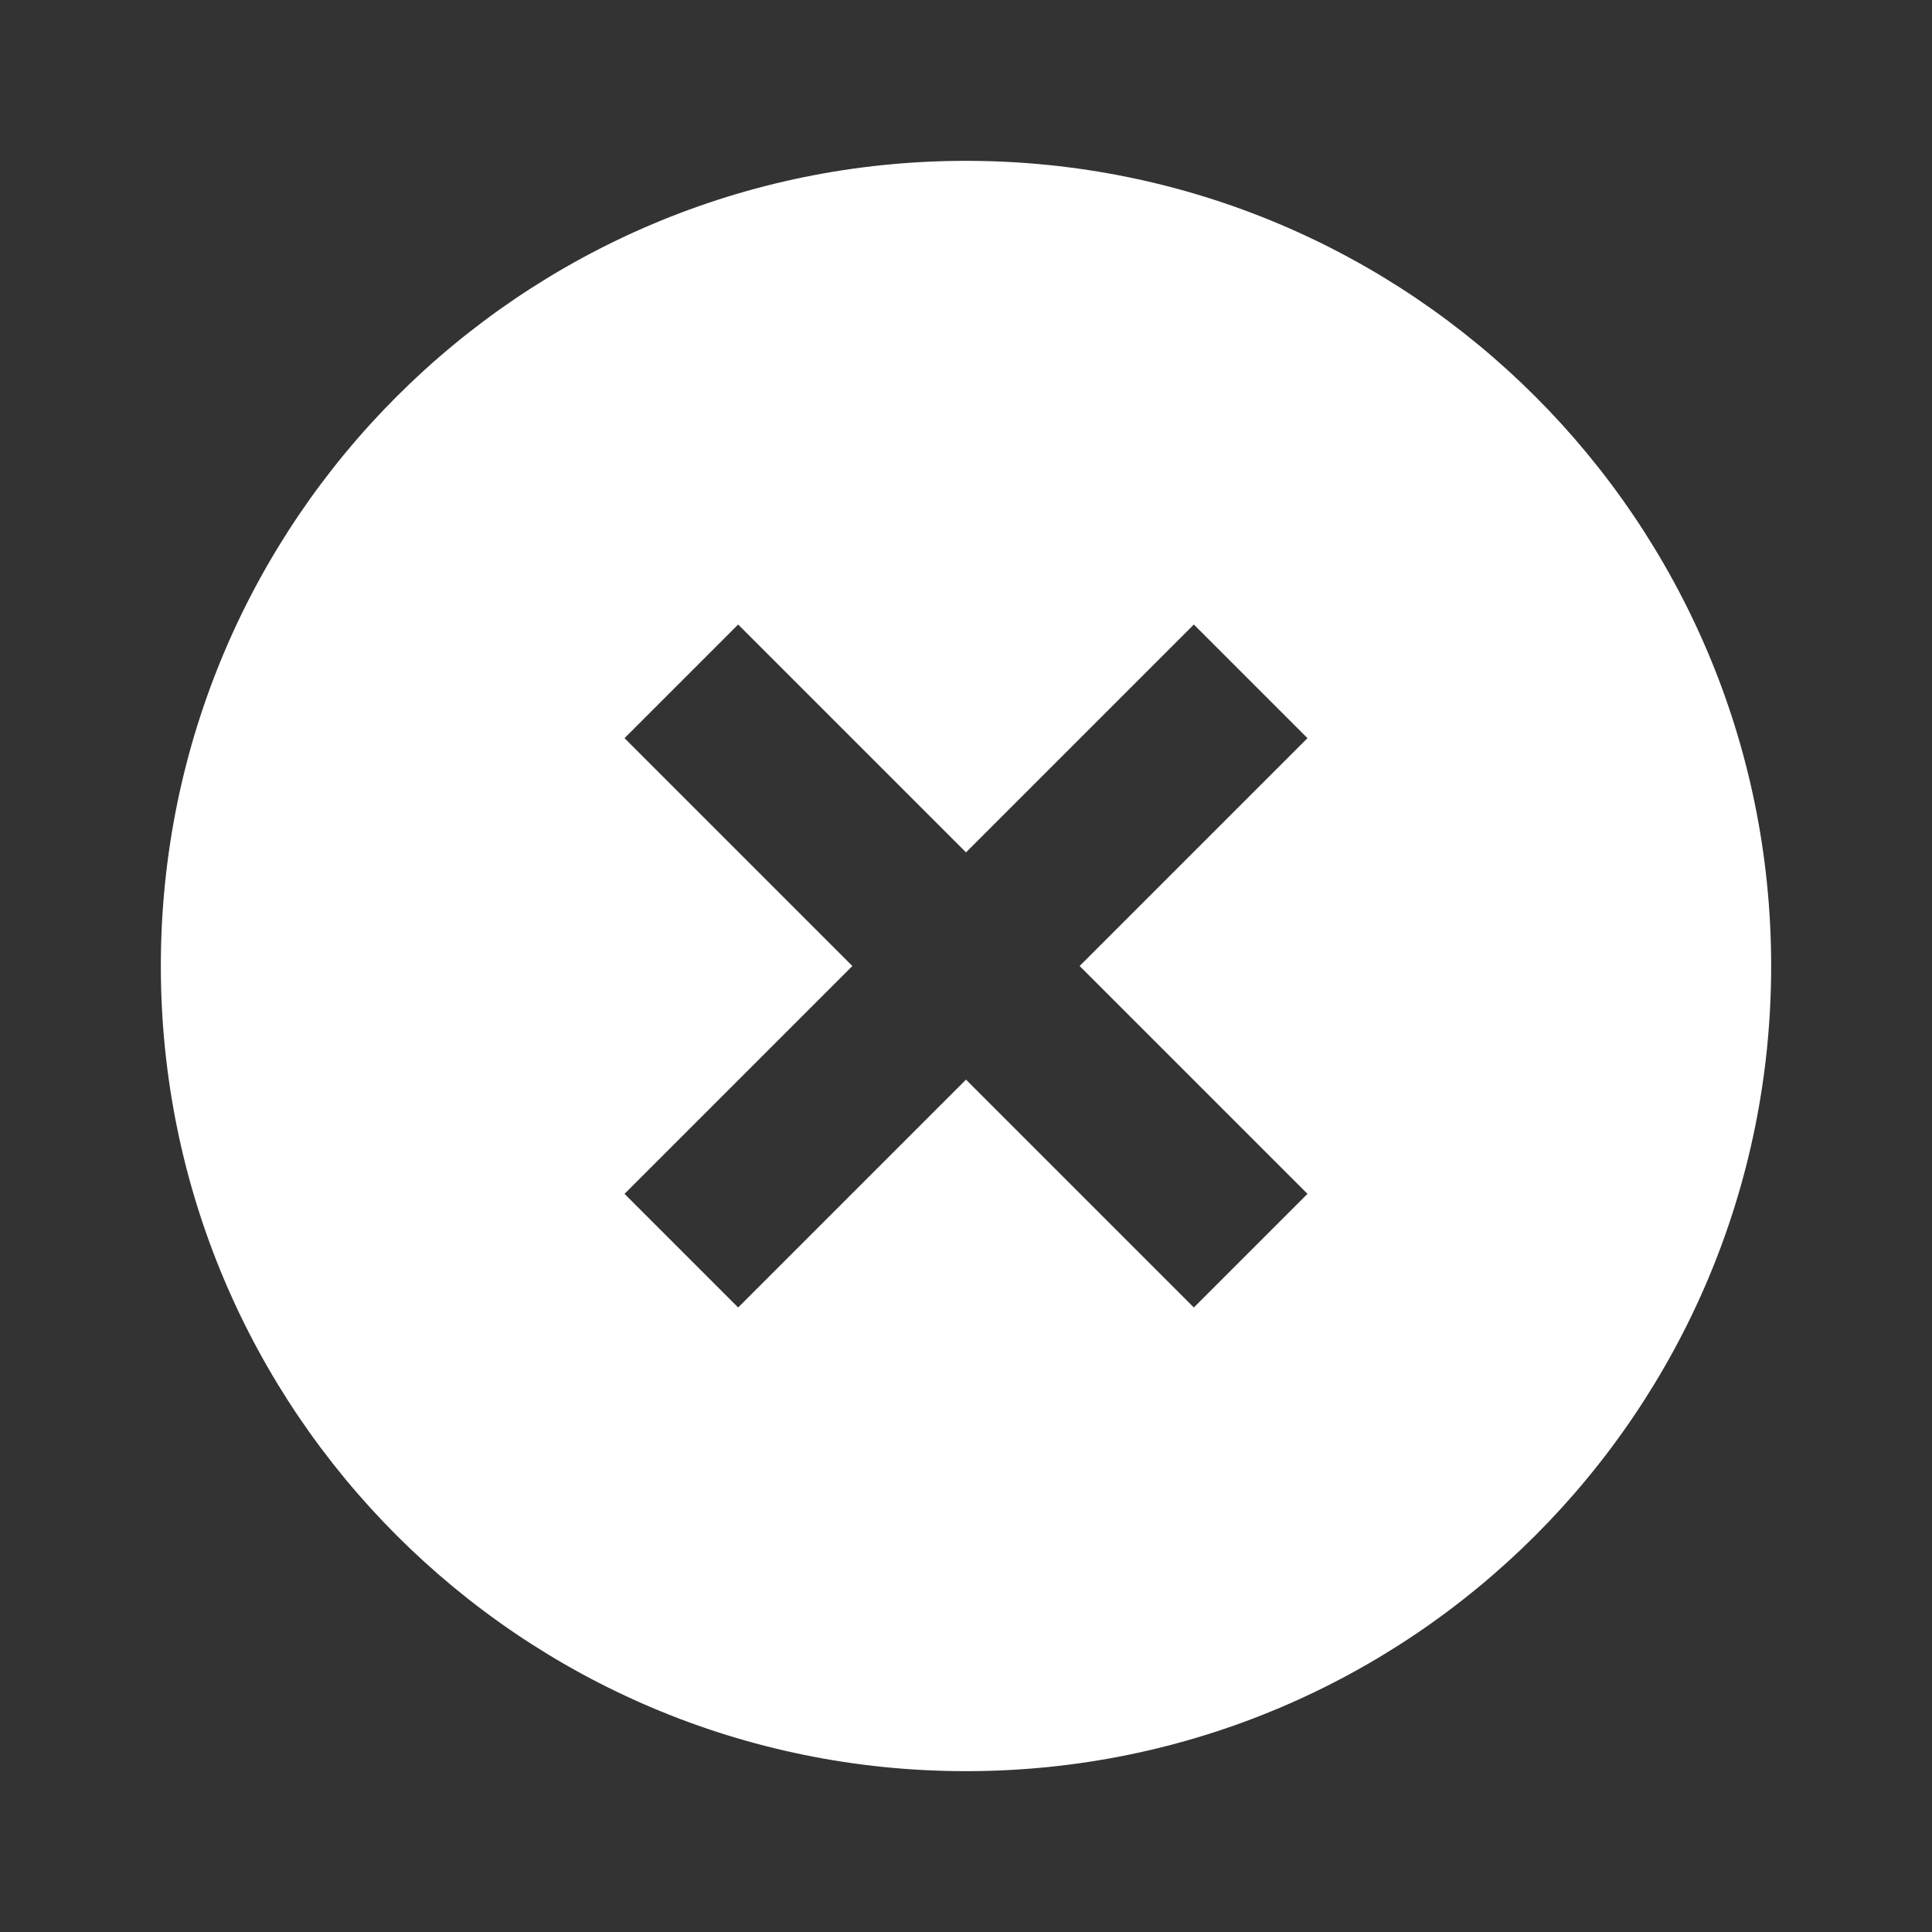 <?xml version="1.0" encoding="UTF-8"?>
<svg xmlns="http://www.w3.org/2000/svg" xmlns:xlink="http://www.w3.org/1999/xlink" width="16" height="16" viewBox="0 0 16 16" version="1.1">
<rect x="0" y="0" width="16" height="16" fill="#333333" stroke="none"/>
<g id="surface1">
<path style=" stroke:none;fill-rule:nonzero;fill:rgb(100%,100%,100%);fill-opacity:1;" d="M 8 14.668 C 4.316 14.668 1.332 11.684 1.332 8 C 1.332 4.316 4.316 1.332 8 1.332 C 11.684 1.332 14.668 4.316 14.668 8 C 14.668 11.684 11.684 14.668 8 14.668 Z M 8 7.059 L 6.113 5.172 L 5.172 6.113 L 7.059 8 L 5.172 9.887 L 6.113 10.828 L 8 8.941 L 9.887 10.828 L 10.828 9.887 L 8.941 8 L 10.828 6.113 L 9.887 5.172 Z M 8 7.059 "/>
</g>
</svg>
